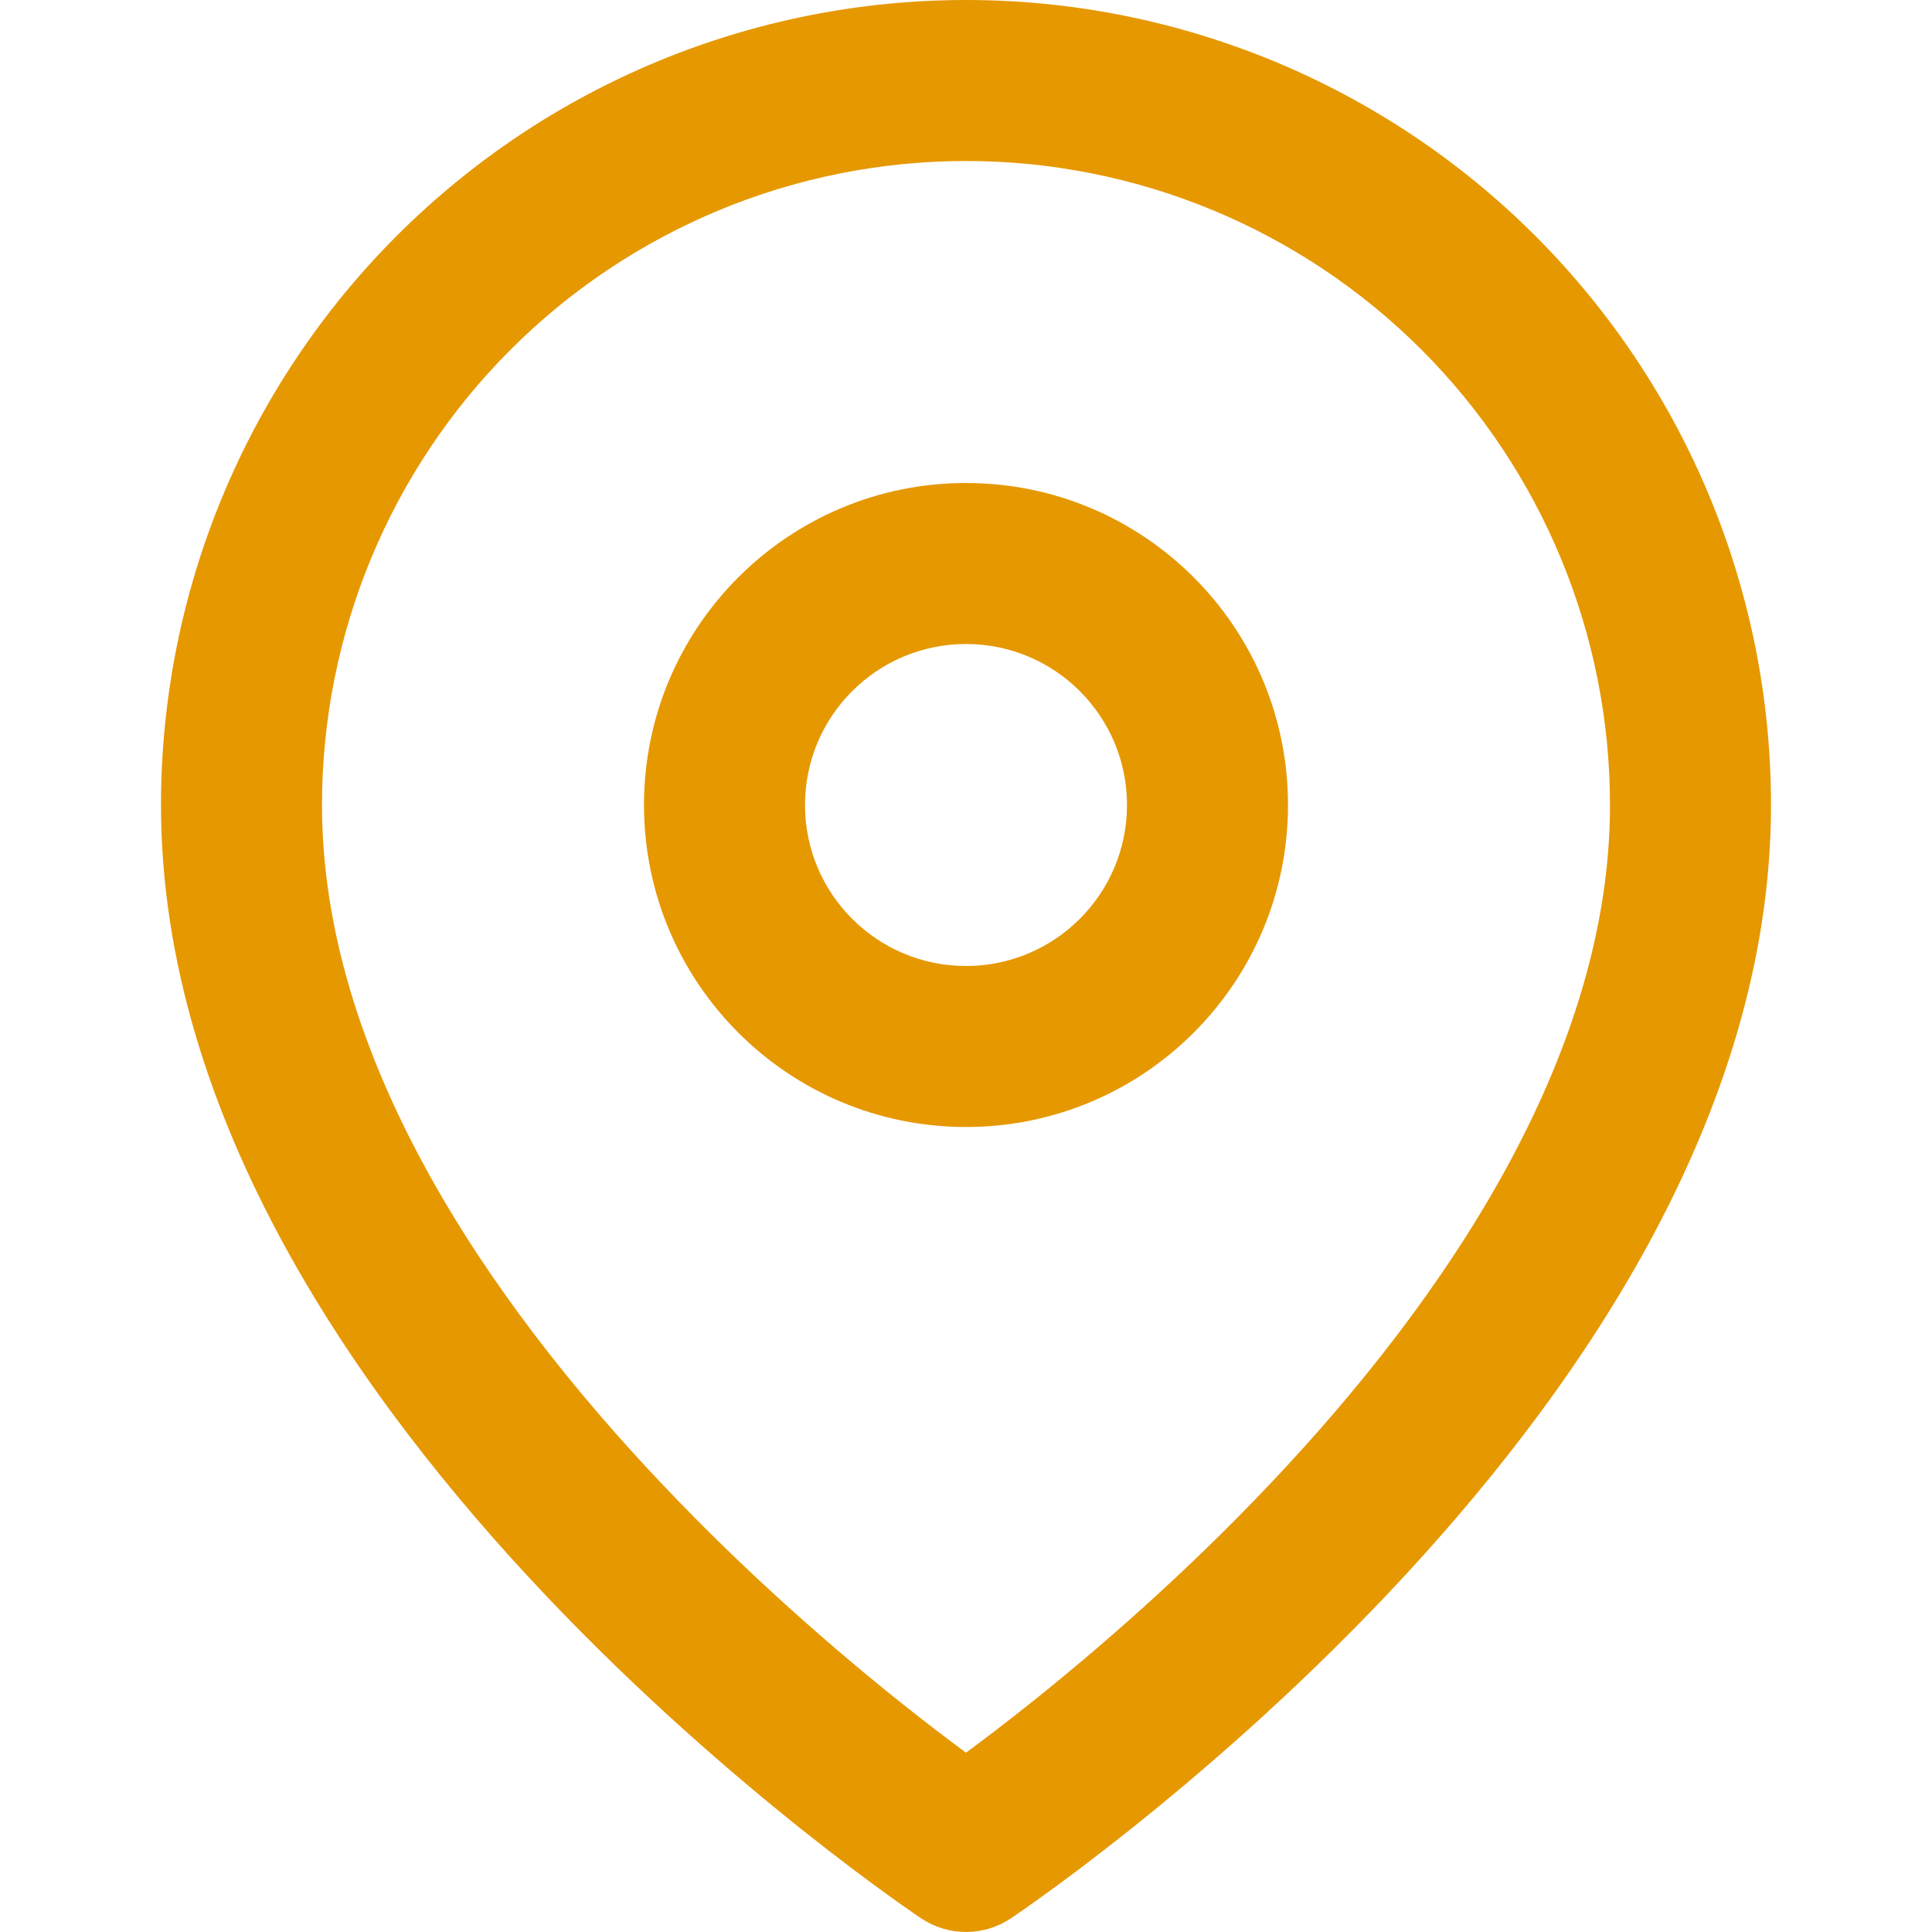<svg width="48" height="48" viewBox="0 0 48 48" fill="none" xmlns="http://www.w3.org/2000/svg">
<g id="emoji">
<g id="Shape">
<path fill-rule="evenodd" clip-rule="evenodd" d="M24 12C19.582 12 16 15.582 16 20C16 24.418 19.582 28 24 28C28.418 28 32 24.418 32 20C32 15.582 28.418 12 24 12ZM20 20C20 17.791 21.791 16 24 16C26.209 16 28 17.791 28 20C28 22.209 26.209 24 24 24C21.791 24 20 22.209 20 20Z" fill="#E69801"/>
<path fill-rule="evenodd" clip-rule="evenodd" d="M22.89 47.663C22.89 47.664 22.891 47.664 24 46L22.89 47.663C23.561 48.111 24.438 48.112 25.109 47.664L24 46C25.109 47.664 25.109 47.664 25.109 47.664L25.116 47.66L25.13 47.651L25.175 47.62C25.214 47.593 25.27 47.555 25.341 47.506C25.483 47.408 25.687 47.264 25.944 47.078C26.459 46.707 27.187 46.164 28.058 45.471C29.797 44.086 32.121 42.086 34.452 39.626C39.032 34.791 44 27.804 44 20C44 14.696 41.893 9.609 38.142 5.858C34.391 2.107 29.304 0 24 0C18.696 0 13.609 2.107 9.858 5.858C6.107 9.609 4 14.696 4 20C4 27.804 8.969 34.791 13.548 39.626C15.879 42.086 18.203 44.086 19.942 45.471C20.813 46.164 21.541 46.707 22.056 47.078C22.313 47.264 22.517 47.408 22.659 47.506C22.73 47.555 22.786 47.593 22.825 47.62L22.87 47.651L22.884 47.66L22.89 47.663ZM12.686 8.686C15.687 5.686 19.756 4 24 4C28.244 4 32.313 5.686 35.314 8.686C38.314 11.687 40 15.757 40 20C40 26.196 35.968 32.209 31.548 36.874C29.379 39.164 27.203 41.039 25.567 42.342C24.958 42.827 24.426 43.23 24 43.545C23.574 43.23 23.042 42.827 22.433 42.342C20.797 41.039 18.621 39.164 16.452 36.874C12.031 32.209 8 26.196 8 20C8 15.757 9.686 11.687 12.686 8.686Z" fill="#E69801"/>
</g>
</g>
</svg>
